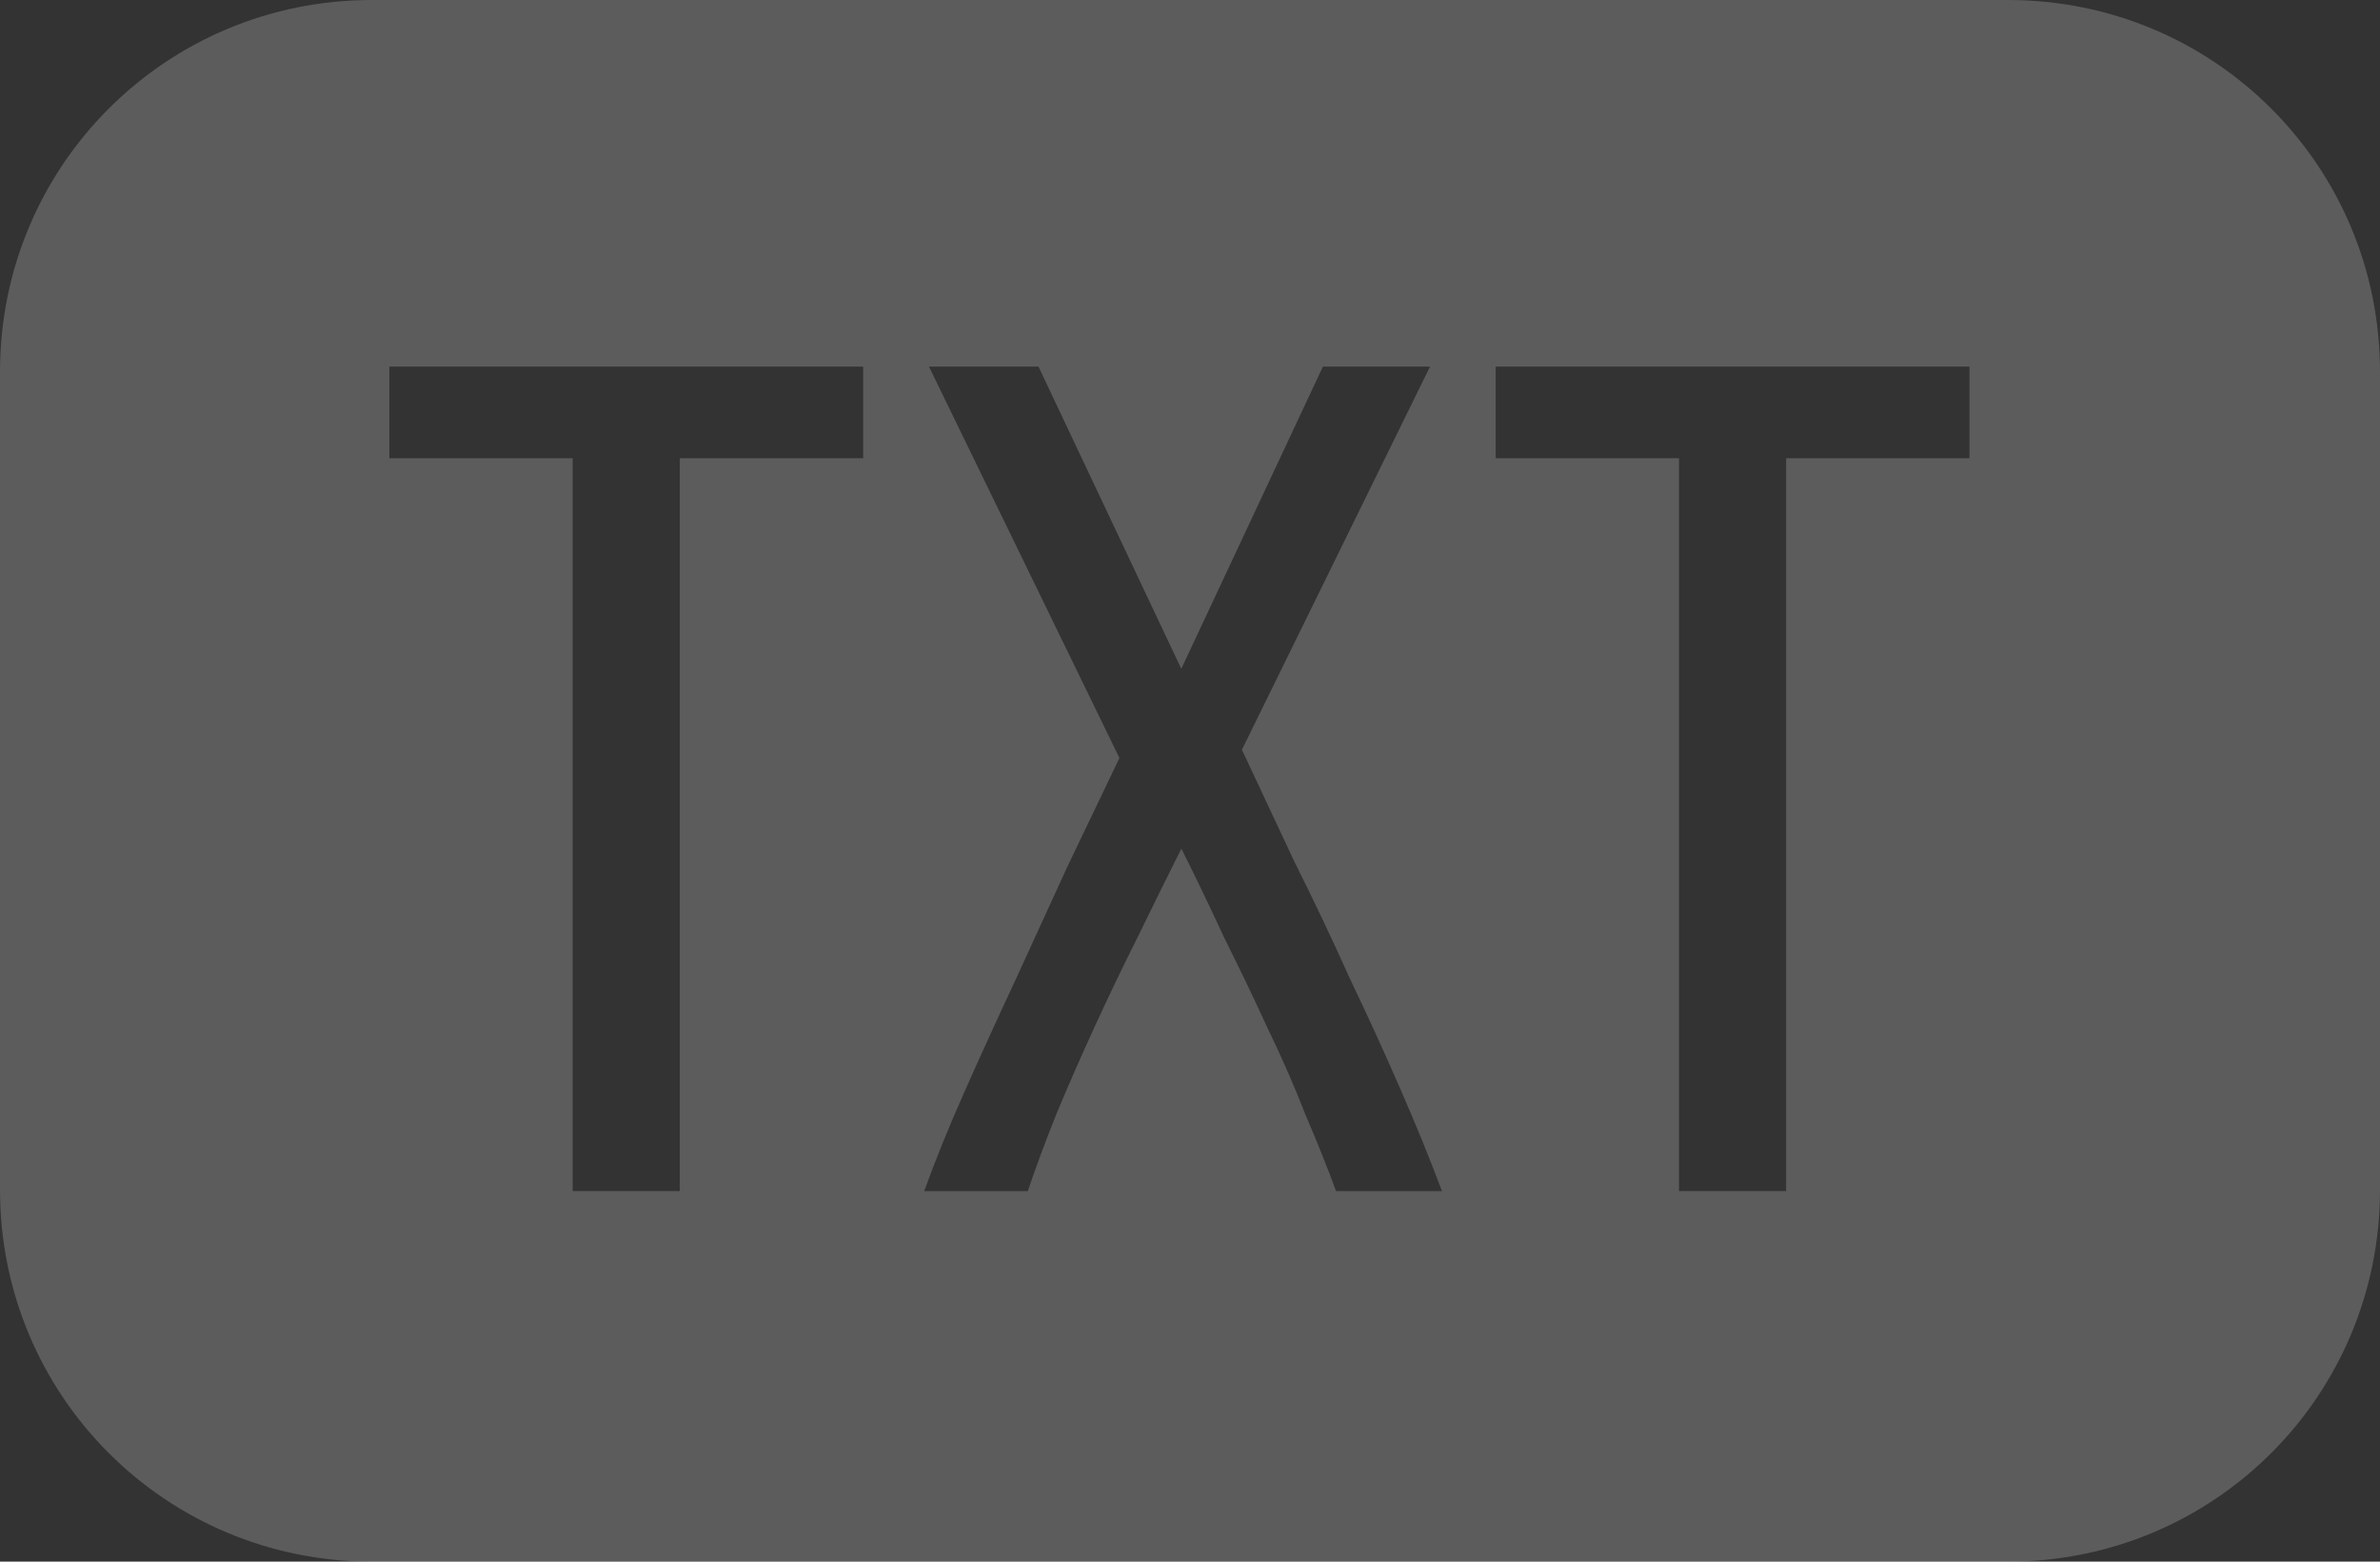 <?xml version="1.0" encoding="UTF-8"?>
<svg width="32" height="21" version="1.1" viewBox="0 0 32 21" xmlns="http://www.w3.org/2000/svg">
 <rect x="0" y="0" width="32" height="21" fill="#333333" stroke="none"/>
 <path d="m5 0c-2.77 0-5 2.23-5 5v11c0 2.77 2.23 5 5 5h22c2.77 0 5-2.23 5-5v-11c0-2.77-2.23-5-5-5h-22zm0.236 4.93h6.369v1.232h-2.465v9.855h-1.44v-9.855h-2.465v-1.232zm7.254 0h1.473l1.92 4.064 1.904-4.064h1.44l-2.529 5.152c0.224 0.48 0.46 0.981 0.705 1.504 0.256 0.512 0.502 1.028 0.736 1.551 0.245 0.512 0.474 1.013 0.688 1.504s0.401 0.95 0.561 1.377h-1.424c-0.117-0.32-0.256-0.666-0.416-1.039-0.149-0.384-0.32-0.773-0.512-1.168-0.181-0.395-0.373-0.796-0.576-1.201-0.192-0.416-0.384-0.815-0.576-1.199-0.192 0.384-0.389 0.783-0.592 1.199-0.203 0.405-0.395 0.806-0.576 1.201-0.181 0.395-0.352 0.784-0.512 1.168-0.149 0.373-0.278 0.719-0.385 1.039h-1.393c0.149-0.416 0.332-0.864 0.545-1.344s0.437-0.971 0.672-1.473l0.703-1.535c0.245-0.512 0.481-1.003 0.705-1.473l-2.561-5.264zm7.621 0h6.369v1.232h-2.465v9.855h-1.44v-9.855h-2.465v-1.232z" fill="#fff" fill-opacity=".2"/>
</svg>
